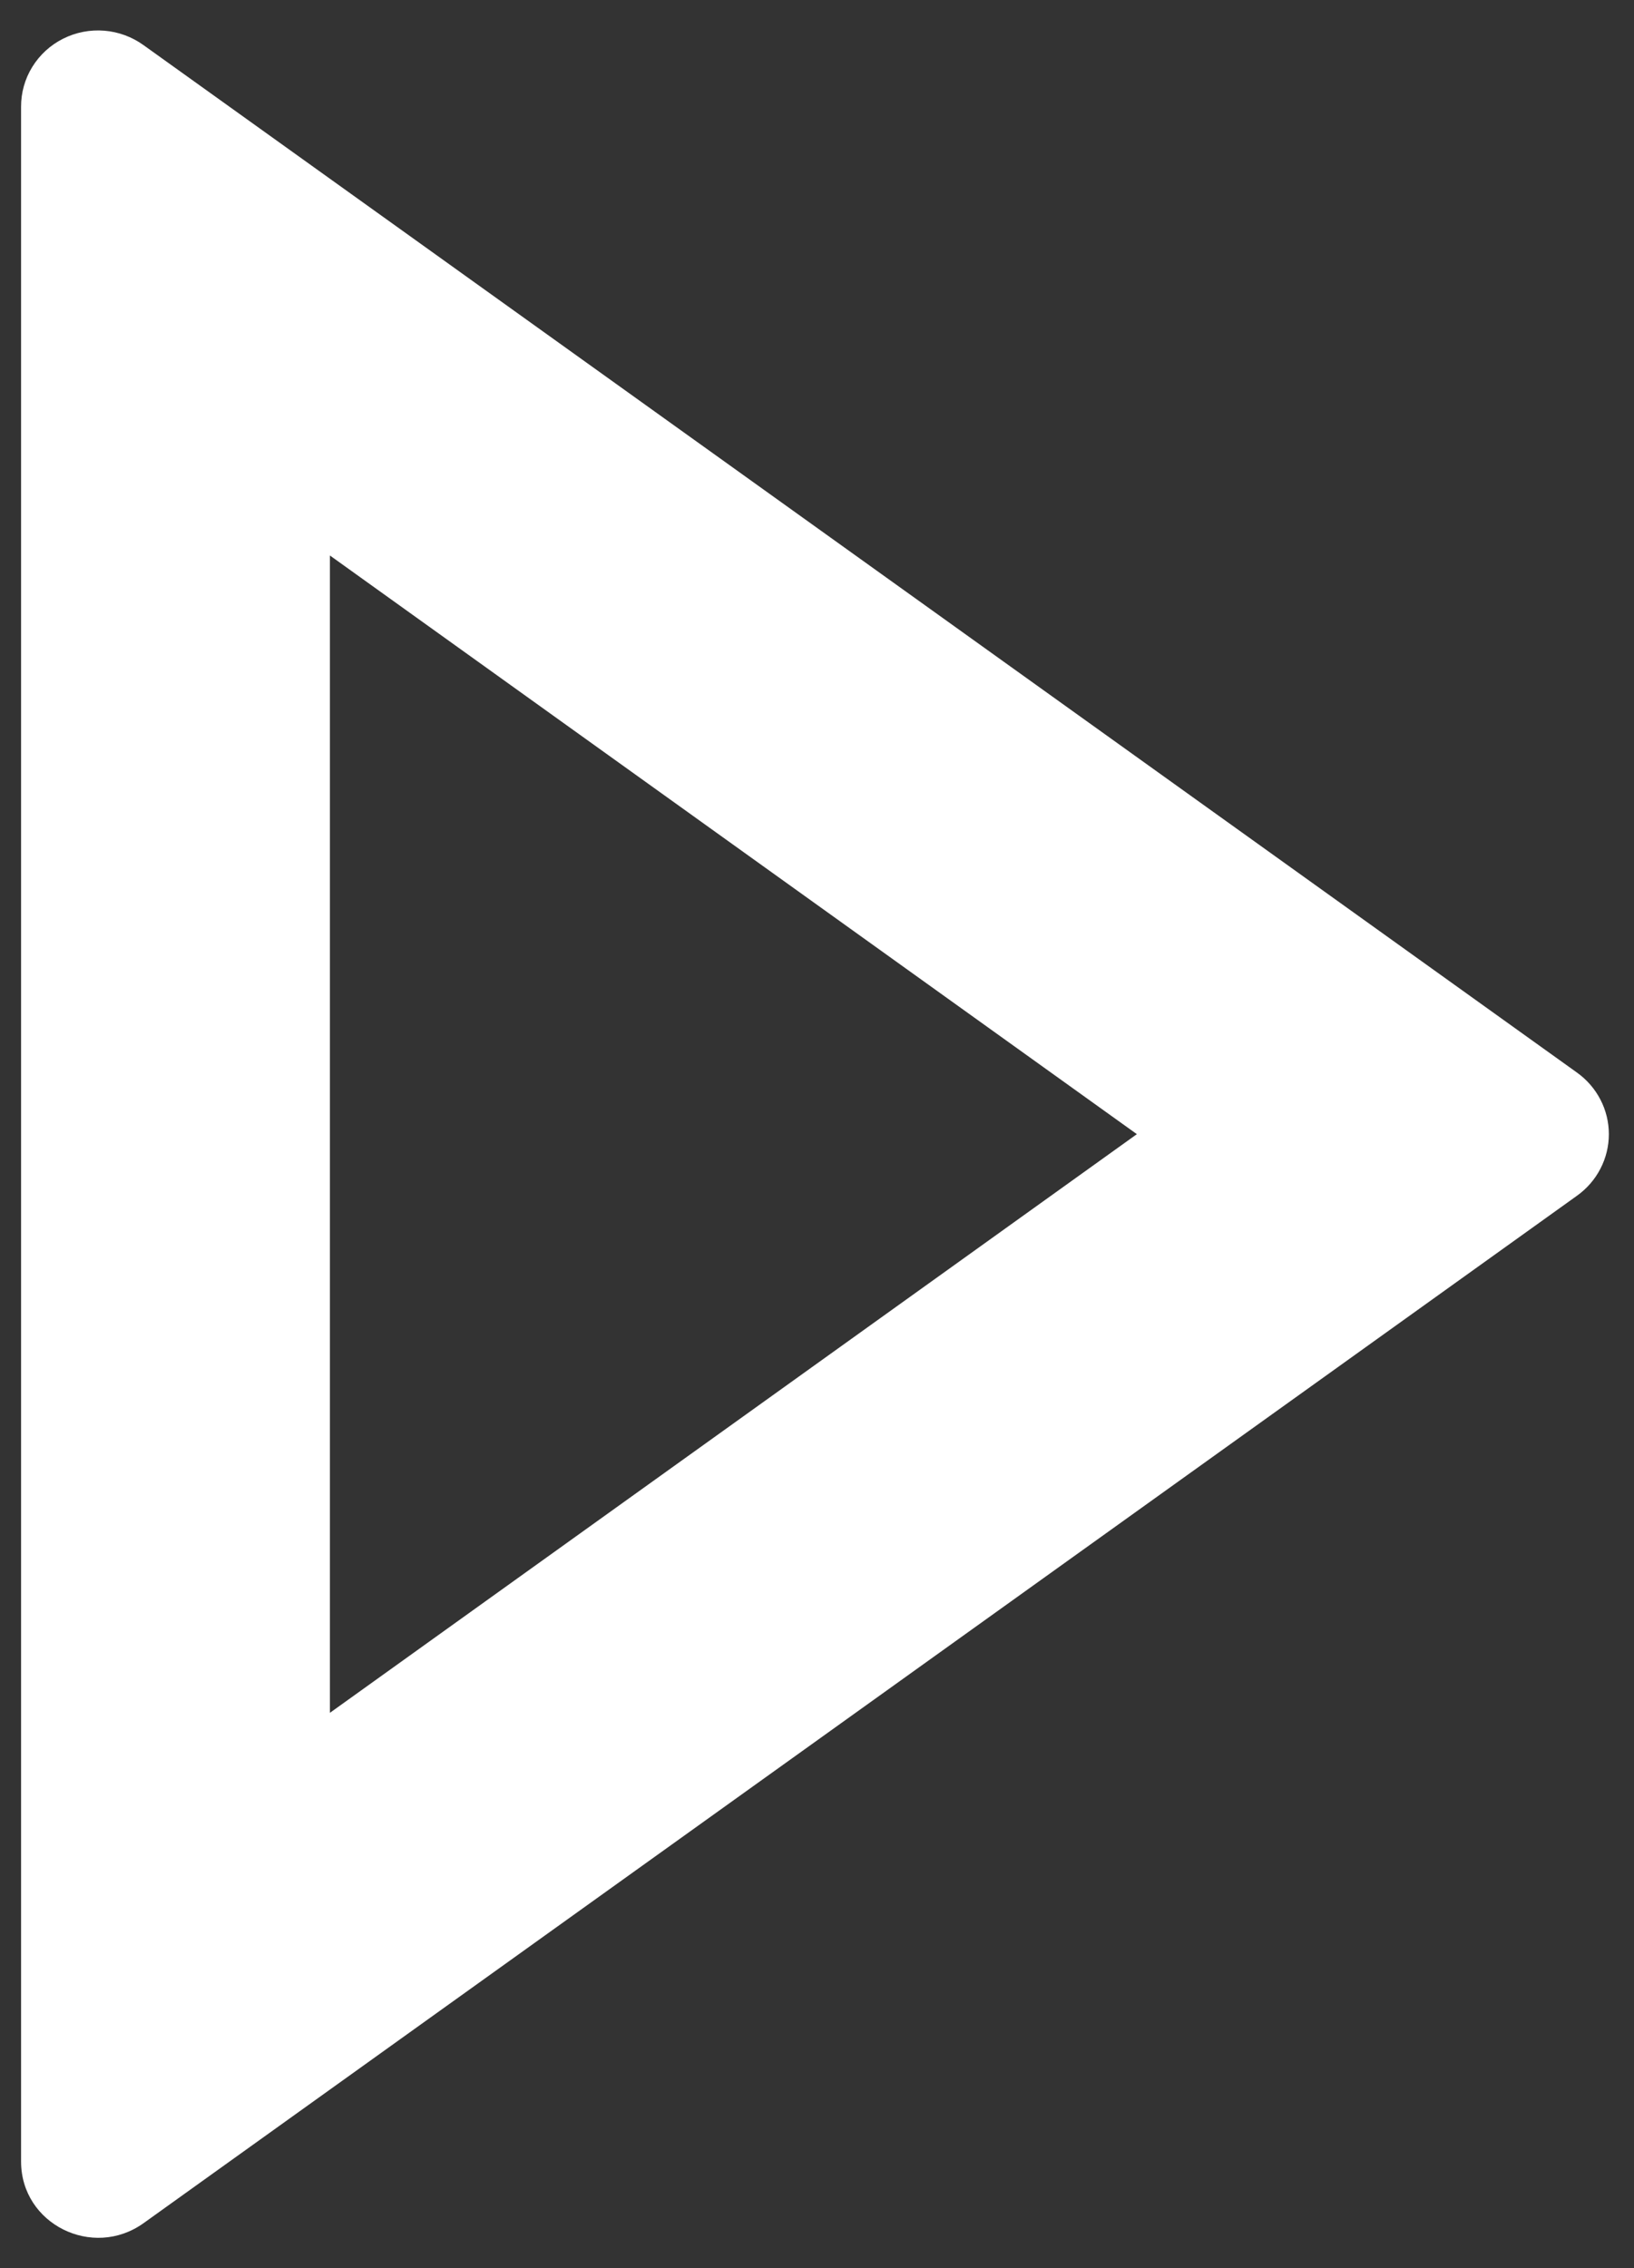 <svg width="49" height="68" viewBox="0 0 49 68" fill="none" xmlns="http://www.w3.org/2000/svg">
<rect x="0" y="0" width="49" height="68" fill="#333333" stroke="none"/>
<path d="M47.287 32.153L4.304 1.353C3.959 1.104 3.551 0.954 3.125 0.92C2.699 0.886 2.272 0.969 1.891 1.161C1.51 1.352 1.191 1.645 0.969 2.005C0.746 2.365 0.63 2.779 0.632 3.201V64.801C0.632 66.678 2.78 67.738 4.304 66.649L47.287 35.849C47.584 35.638 47.825 35.361 47.992 35.039C48.159 34.718 48.246 34.362 48.246 34.001C48.246 33.64 48.159 33.284 47.992 32.963C47.825 32.642 47.584 32.364 47.287 32.153ZM9.893 51.349V16.653L34.092 34.001L9.893 51.349Z" fill="white"/>
</svg>
